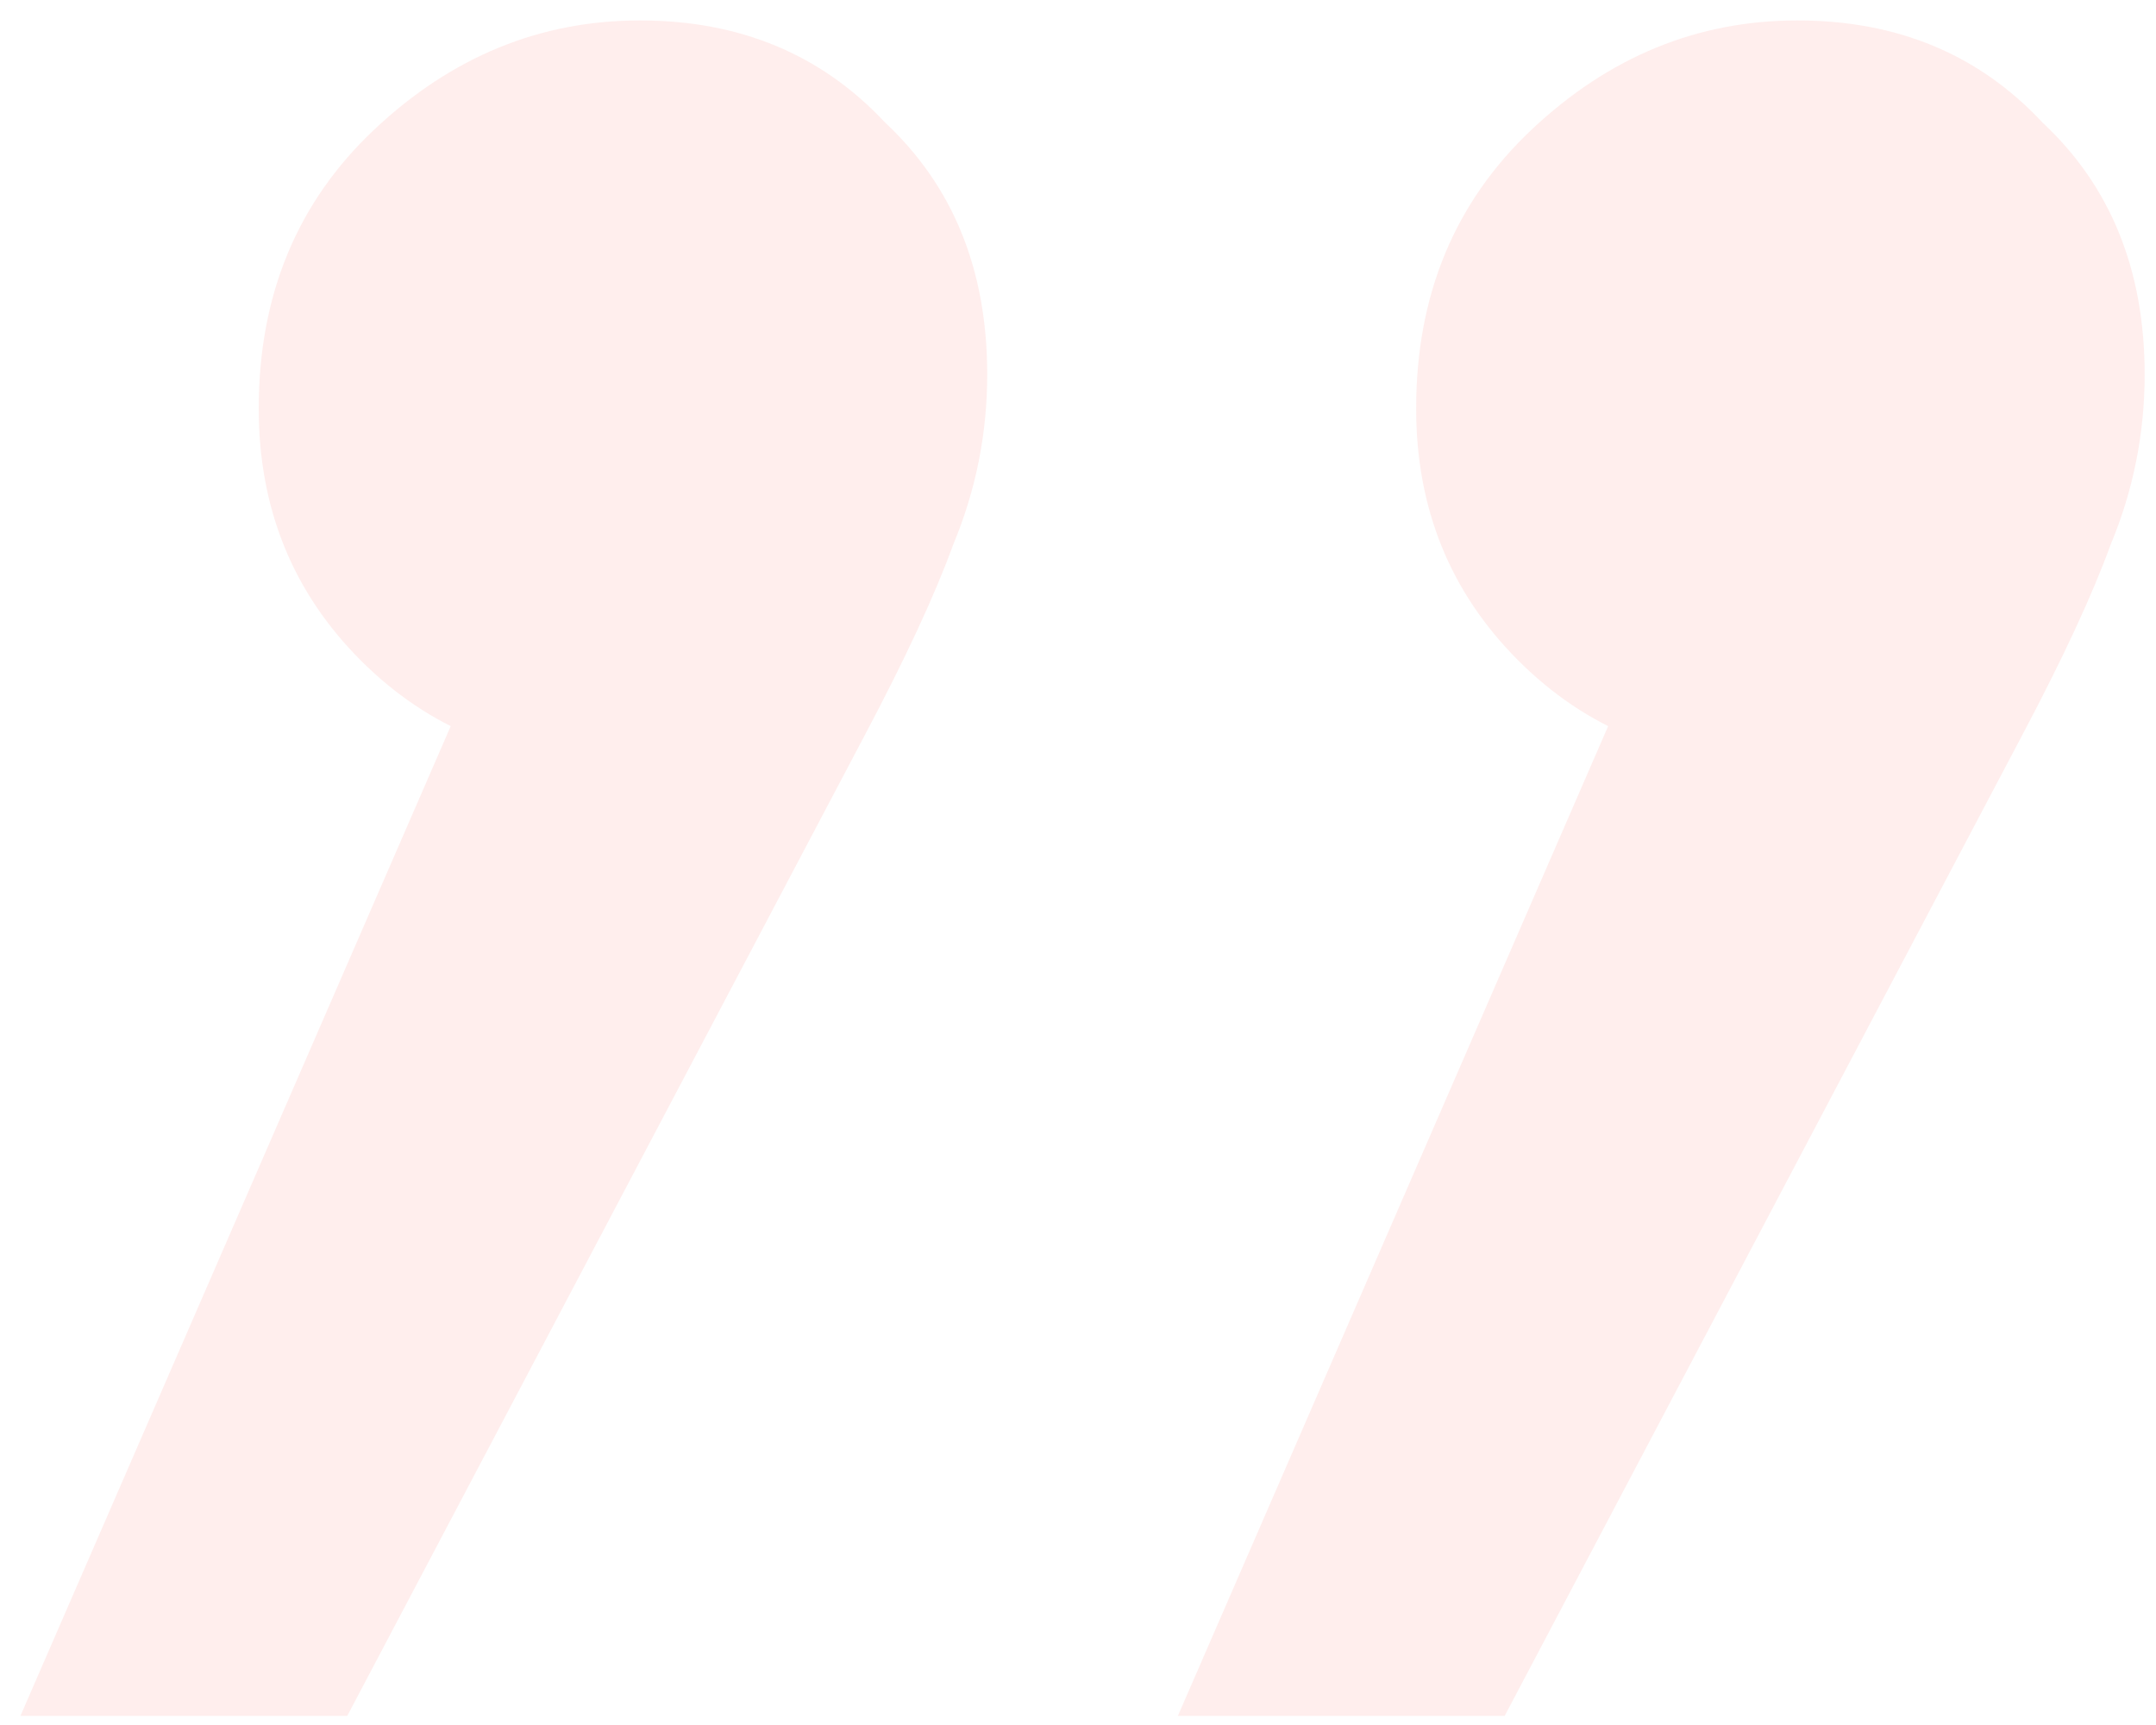 <svg width="95" height="76" viewBox="0 0 95 76" fill="none" xmlns="http://www.w3.org/2000/svg">
<path d="M0.9 75.6L24.9 20.4L27 33.6C22.6 33.6 18.9 32.1 15.9 29.1C12.9 26.1 11.4 22.4 11.4 18C11.4 13 13.1 8.9 16.5 5.7C19.9 2.5 23.8 0.9 28.2 0.9C32.6 0.9 36.2 2.4 39 5.4C42 8.2 43.5 11.9 43.5 16.5C43.5 19.1 43 21.6 42 24C41.2 26.2 39.9 29 38.1 32.4L15.3 75.6H0.9ZM51.9 75.6L75.9 20.4L78 33.6C73.6 33.6 69.9 32.1 66.9 29.1C63.9 26.1 62.4 22.4 62.4 18C62.4 13 64.1 8.9 67.5 5.7C70.9 2.5 74.8 0.9 79.2 0.9C83.6 0.9 87.2 2.4 90 5.4C93 8.2 94.5 11.9 94.5 16.5C94.5 19.1 94 21.6 93 24C92.2 26.2 90.9 29 89.1 32.4L66.3 75.6H51.9Z" fill="#FF2625" fill-opacity="0.08"/>
</svg>
